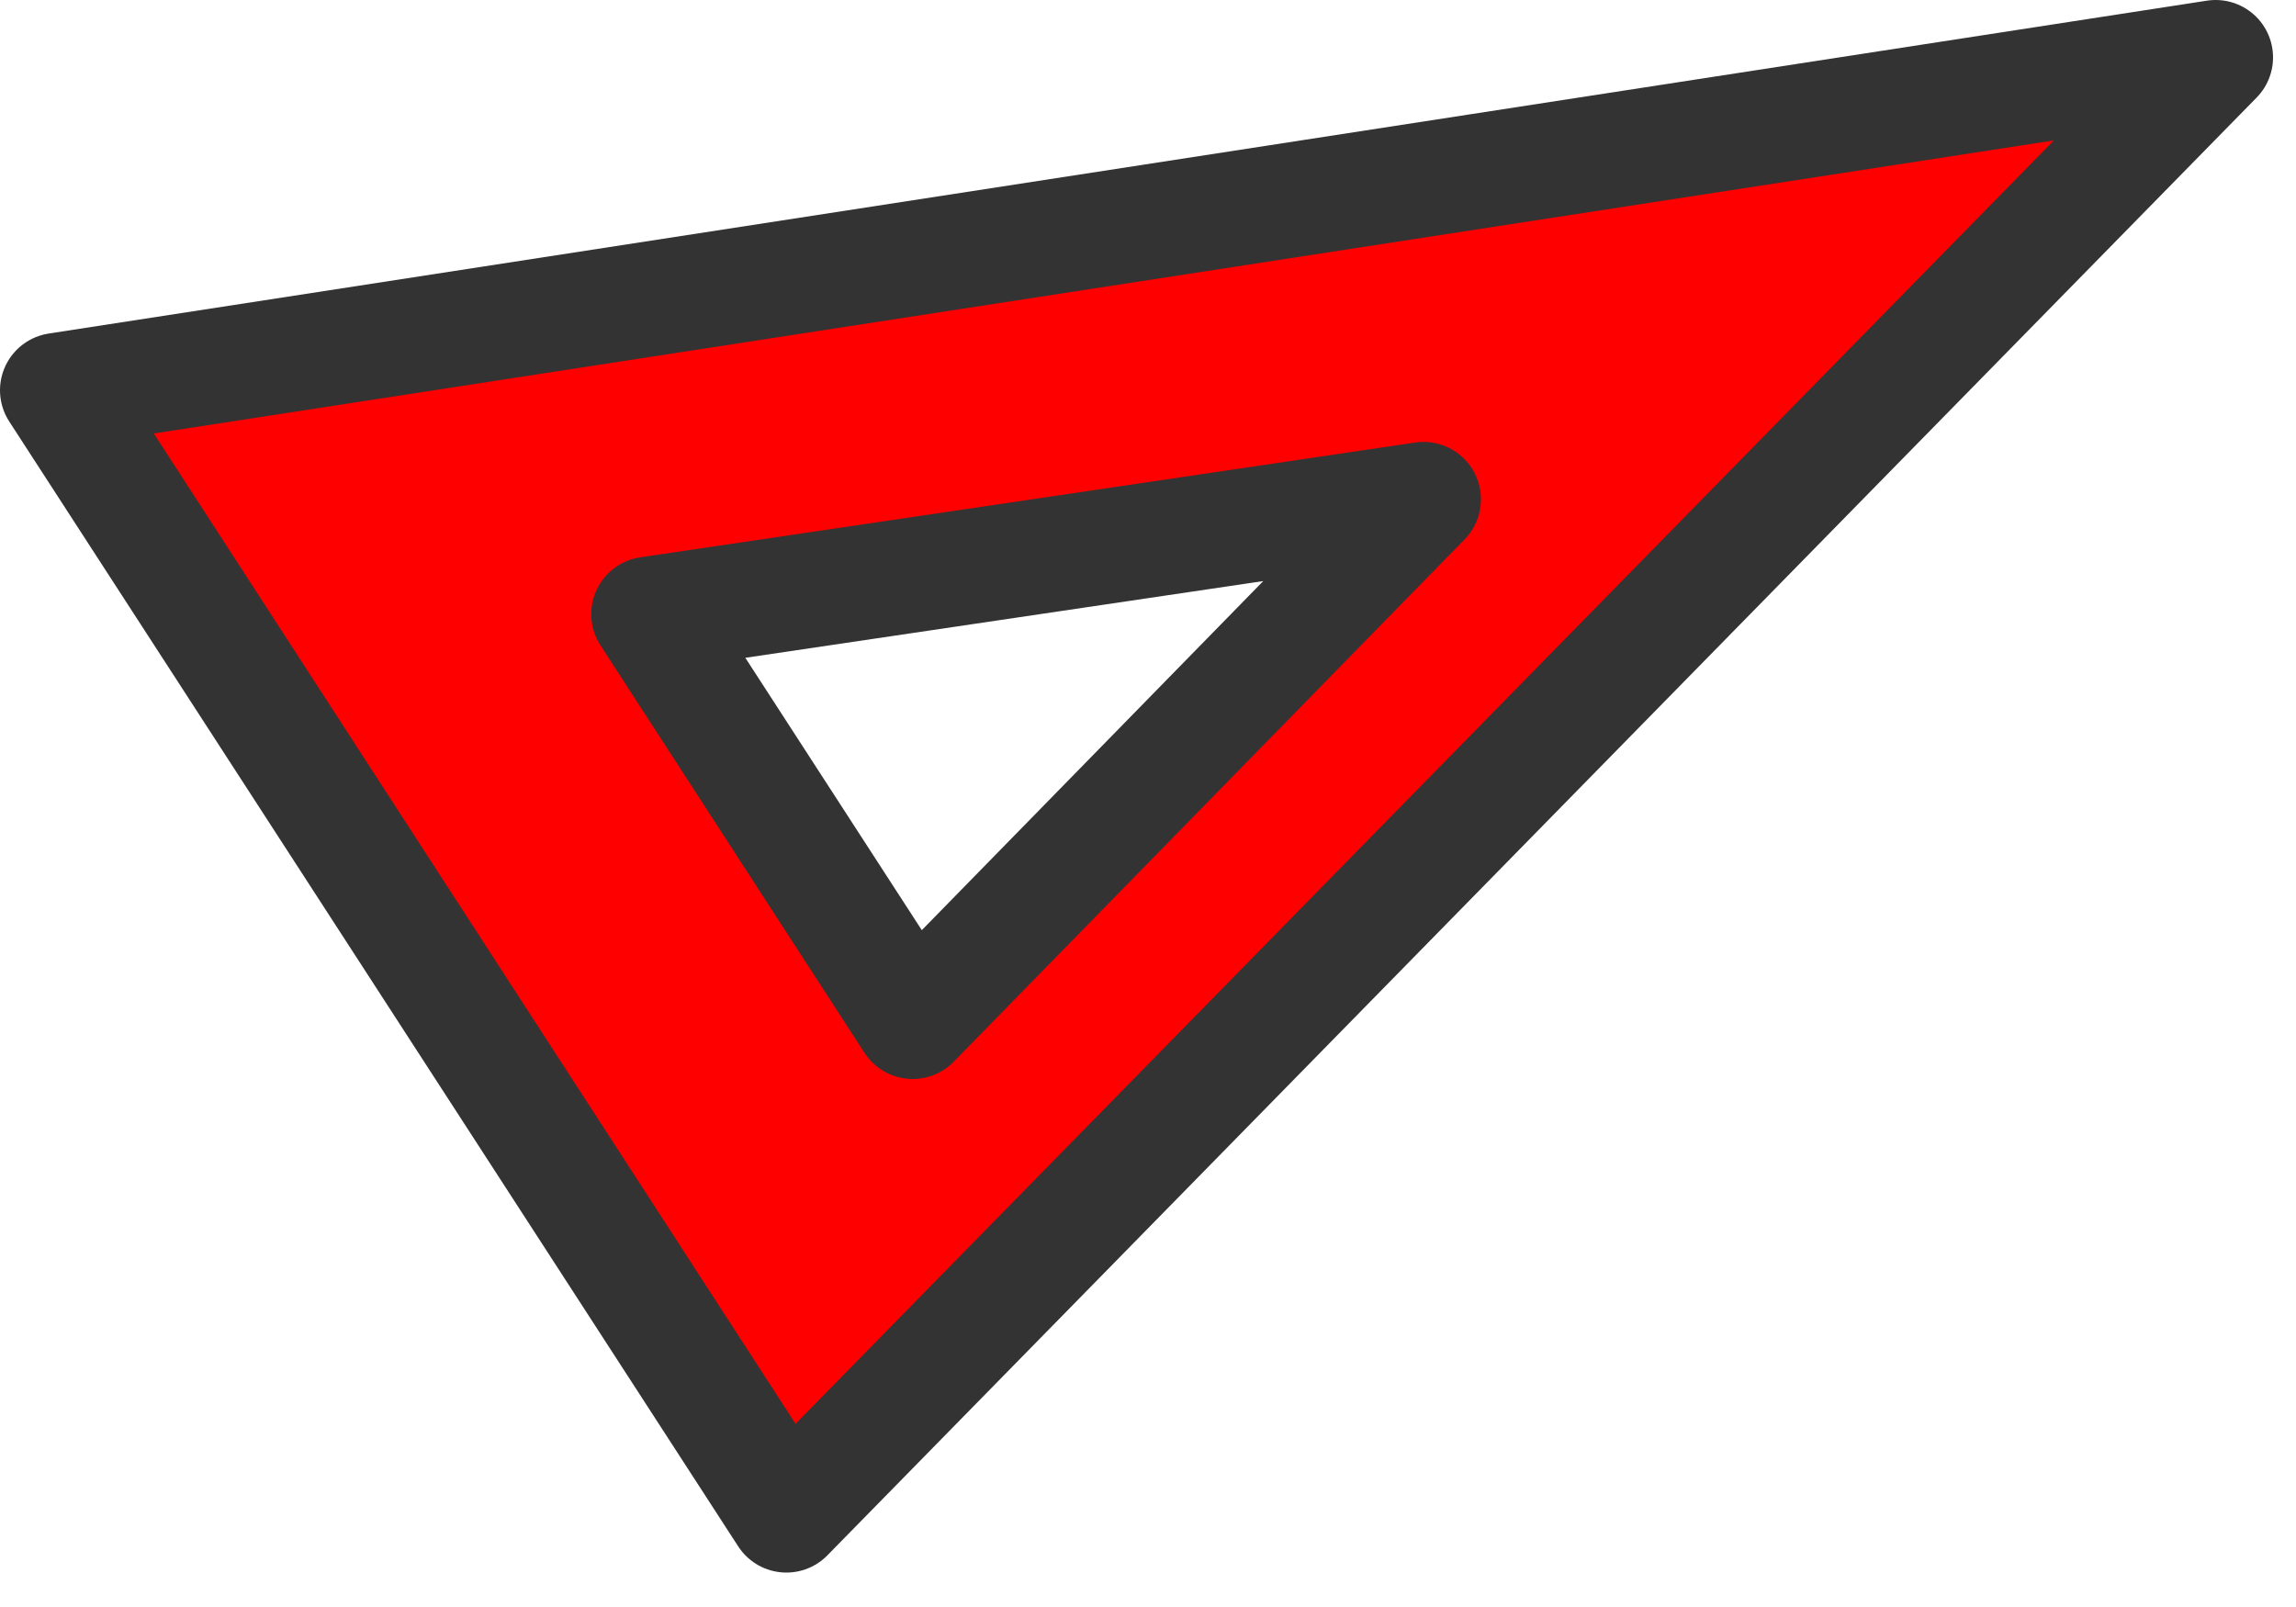 <?xml version="1.0" encoding="utf-8"?>
<svg version="1.1" id="Layer_1"
xmlns="http://www.w3.org/2000/svg"
xmlns:xlink="http://www.w3.org/1999/xlink"
xmlns:author="http://www.sothink.com"
width="20px" height="14px"
xml:space="preserve">
<g id="406" transform="matrix(1, 0, 0, 1, 9.9, 6.85)">
<path style="fill:#FF0000;fill-opacity:1" d="M2.5,-2.5L-4.25 -1.5L-1.95 2.05L2.5 -2.5M-3.05,6.35L-9.4 -3.45L9.4 -6.35L-3.05 6.35" />
<path style="fill:none;stroke-width:1;stroke-linecap:round;stroke-linejoin:round;stroke-miterlimit:3;stroke:#333333;stroke-opacity:1" d="M-1.95,2.05L-4.25 -1.5L2.5 -2.5L-1.95 2.05M-3.05,6.35L-9.4 -3.45L9.4 -6.35L-3.05 6.35" />
</g>
</svg>
